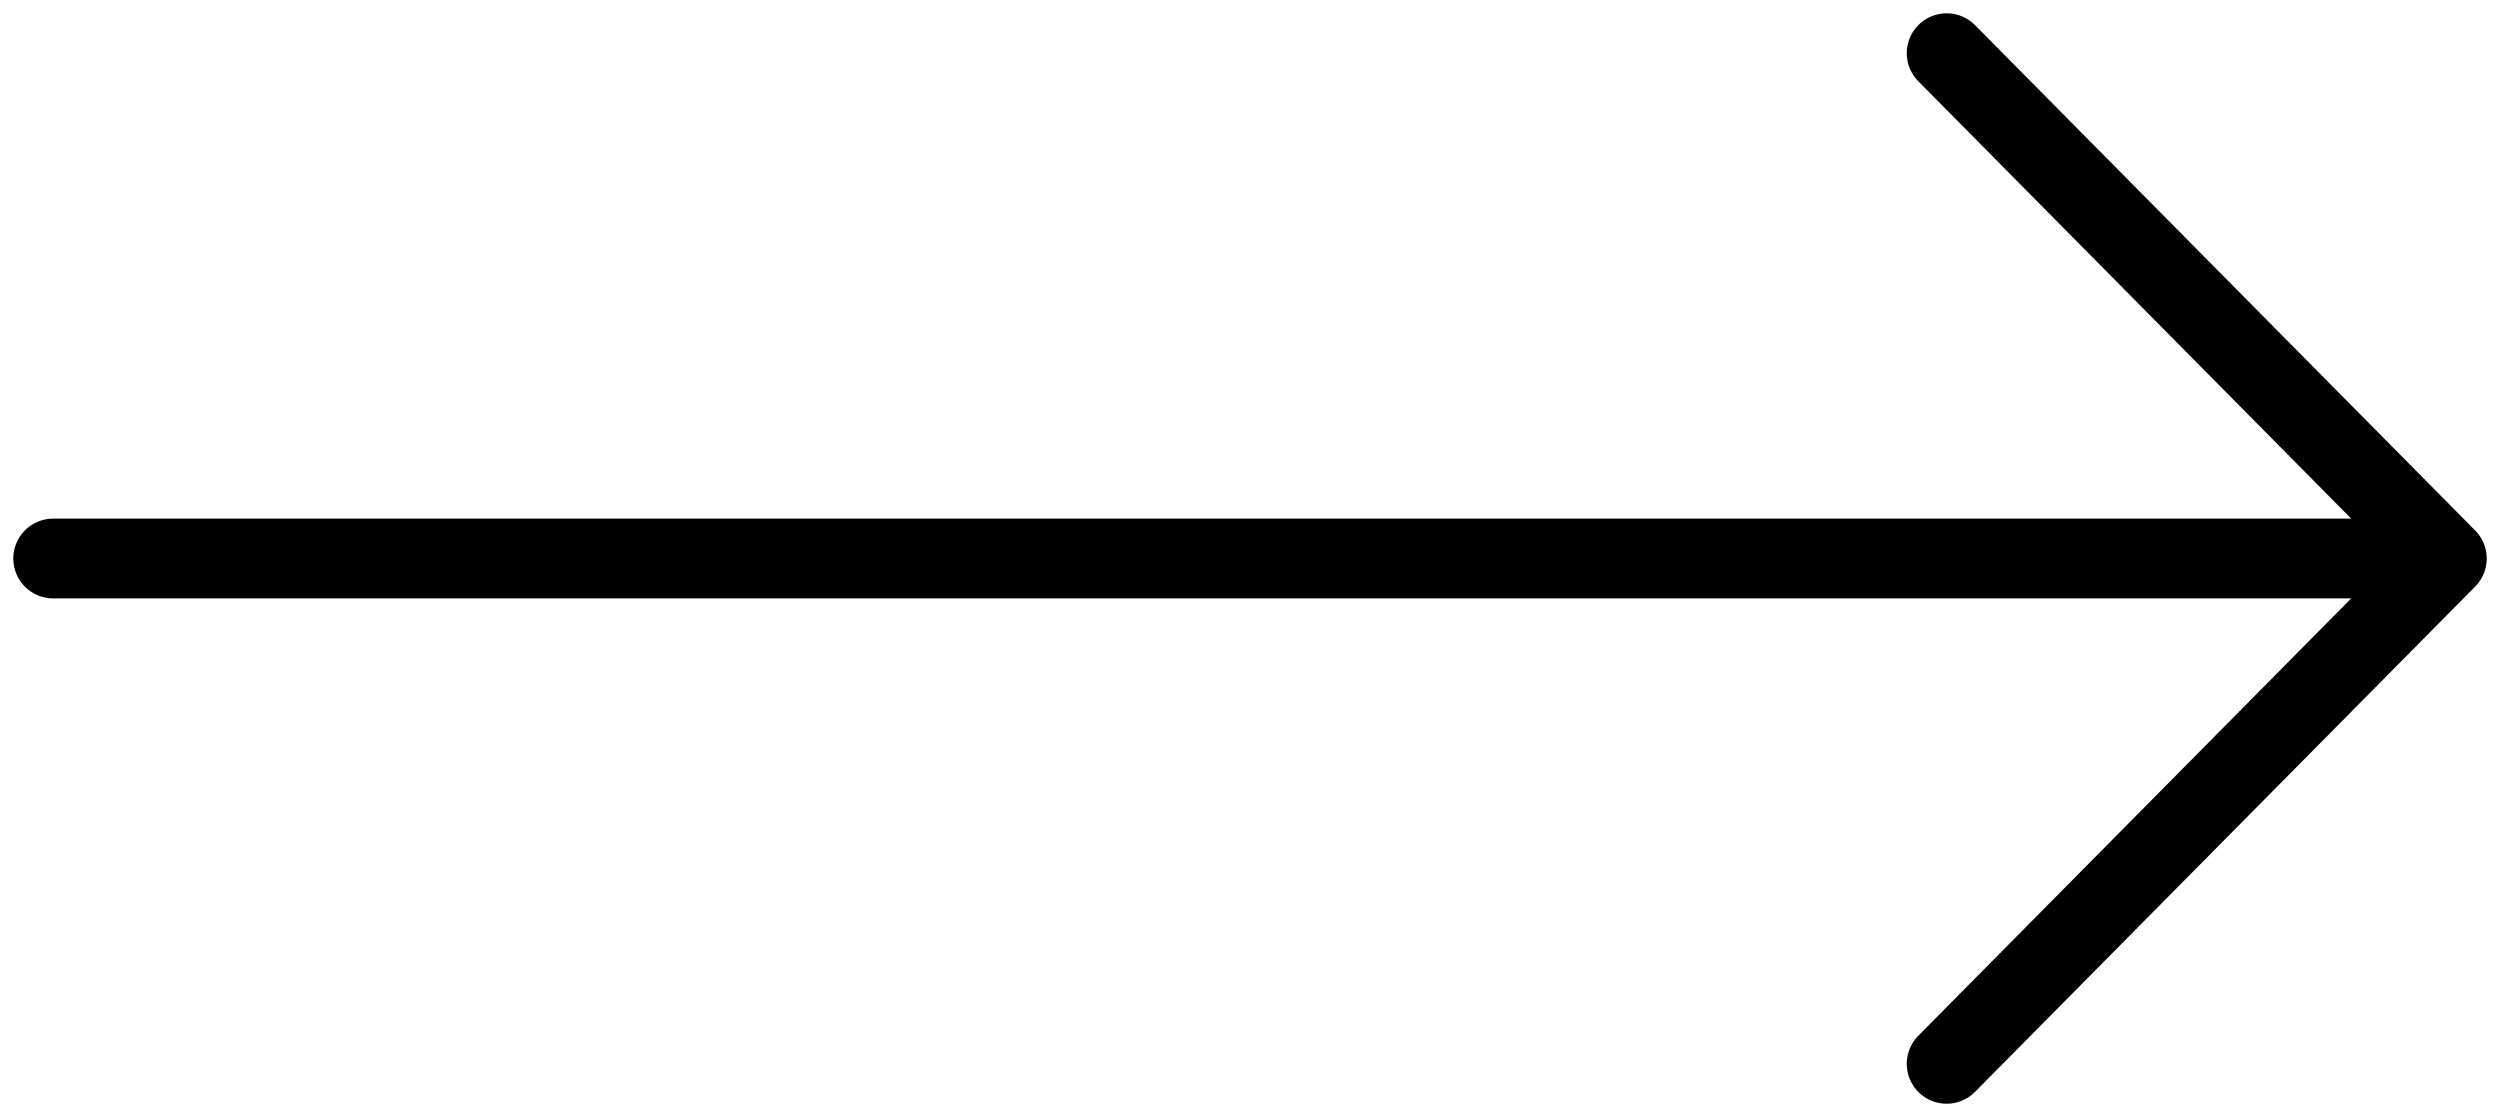<svg width="47" height="21" viewBox="0 0 47 21" fill="none" xmlns="http://www.w3.org/2000/svg">
<path d="M1 10.5H46M46 10.5L36.597 1M46 10.5L36.597 20" stroke="currentColor" stroke-width="1.5" stroke-linecap="round" stroke-linejoin="round"/>
</svg>

